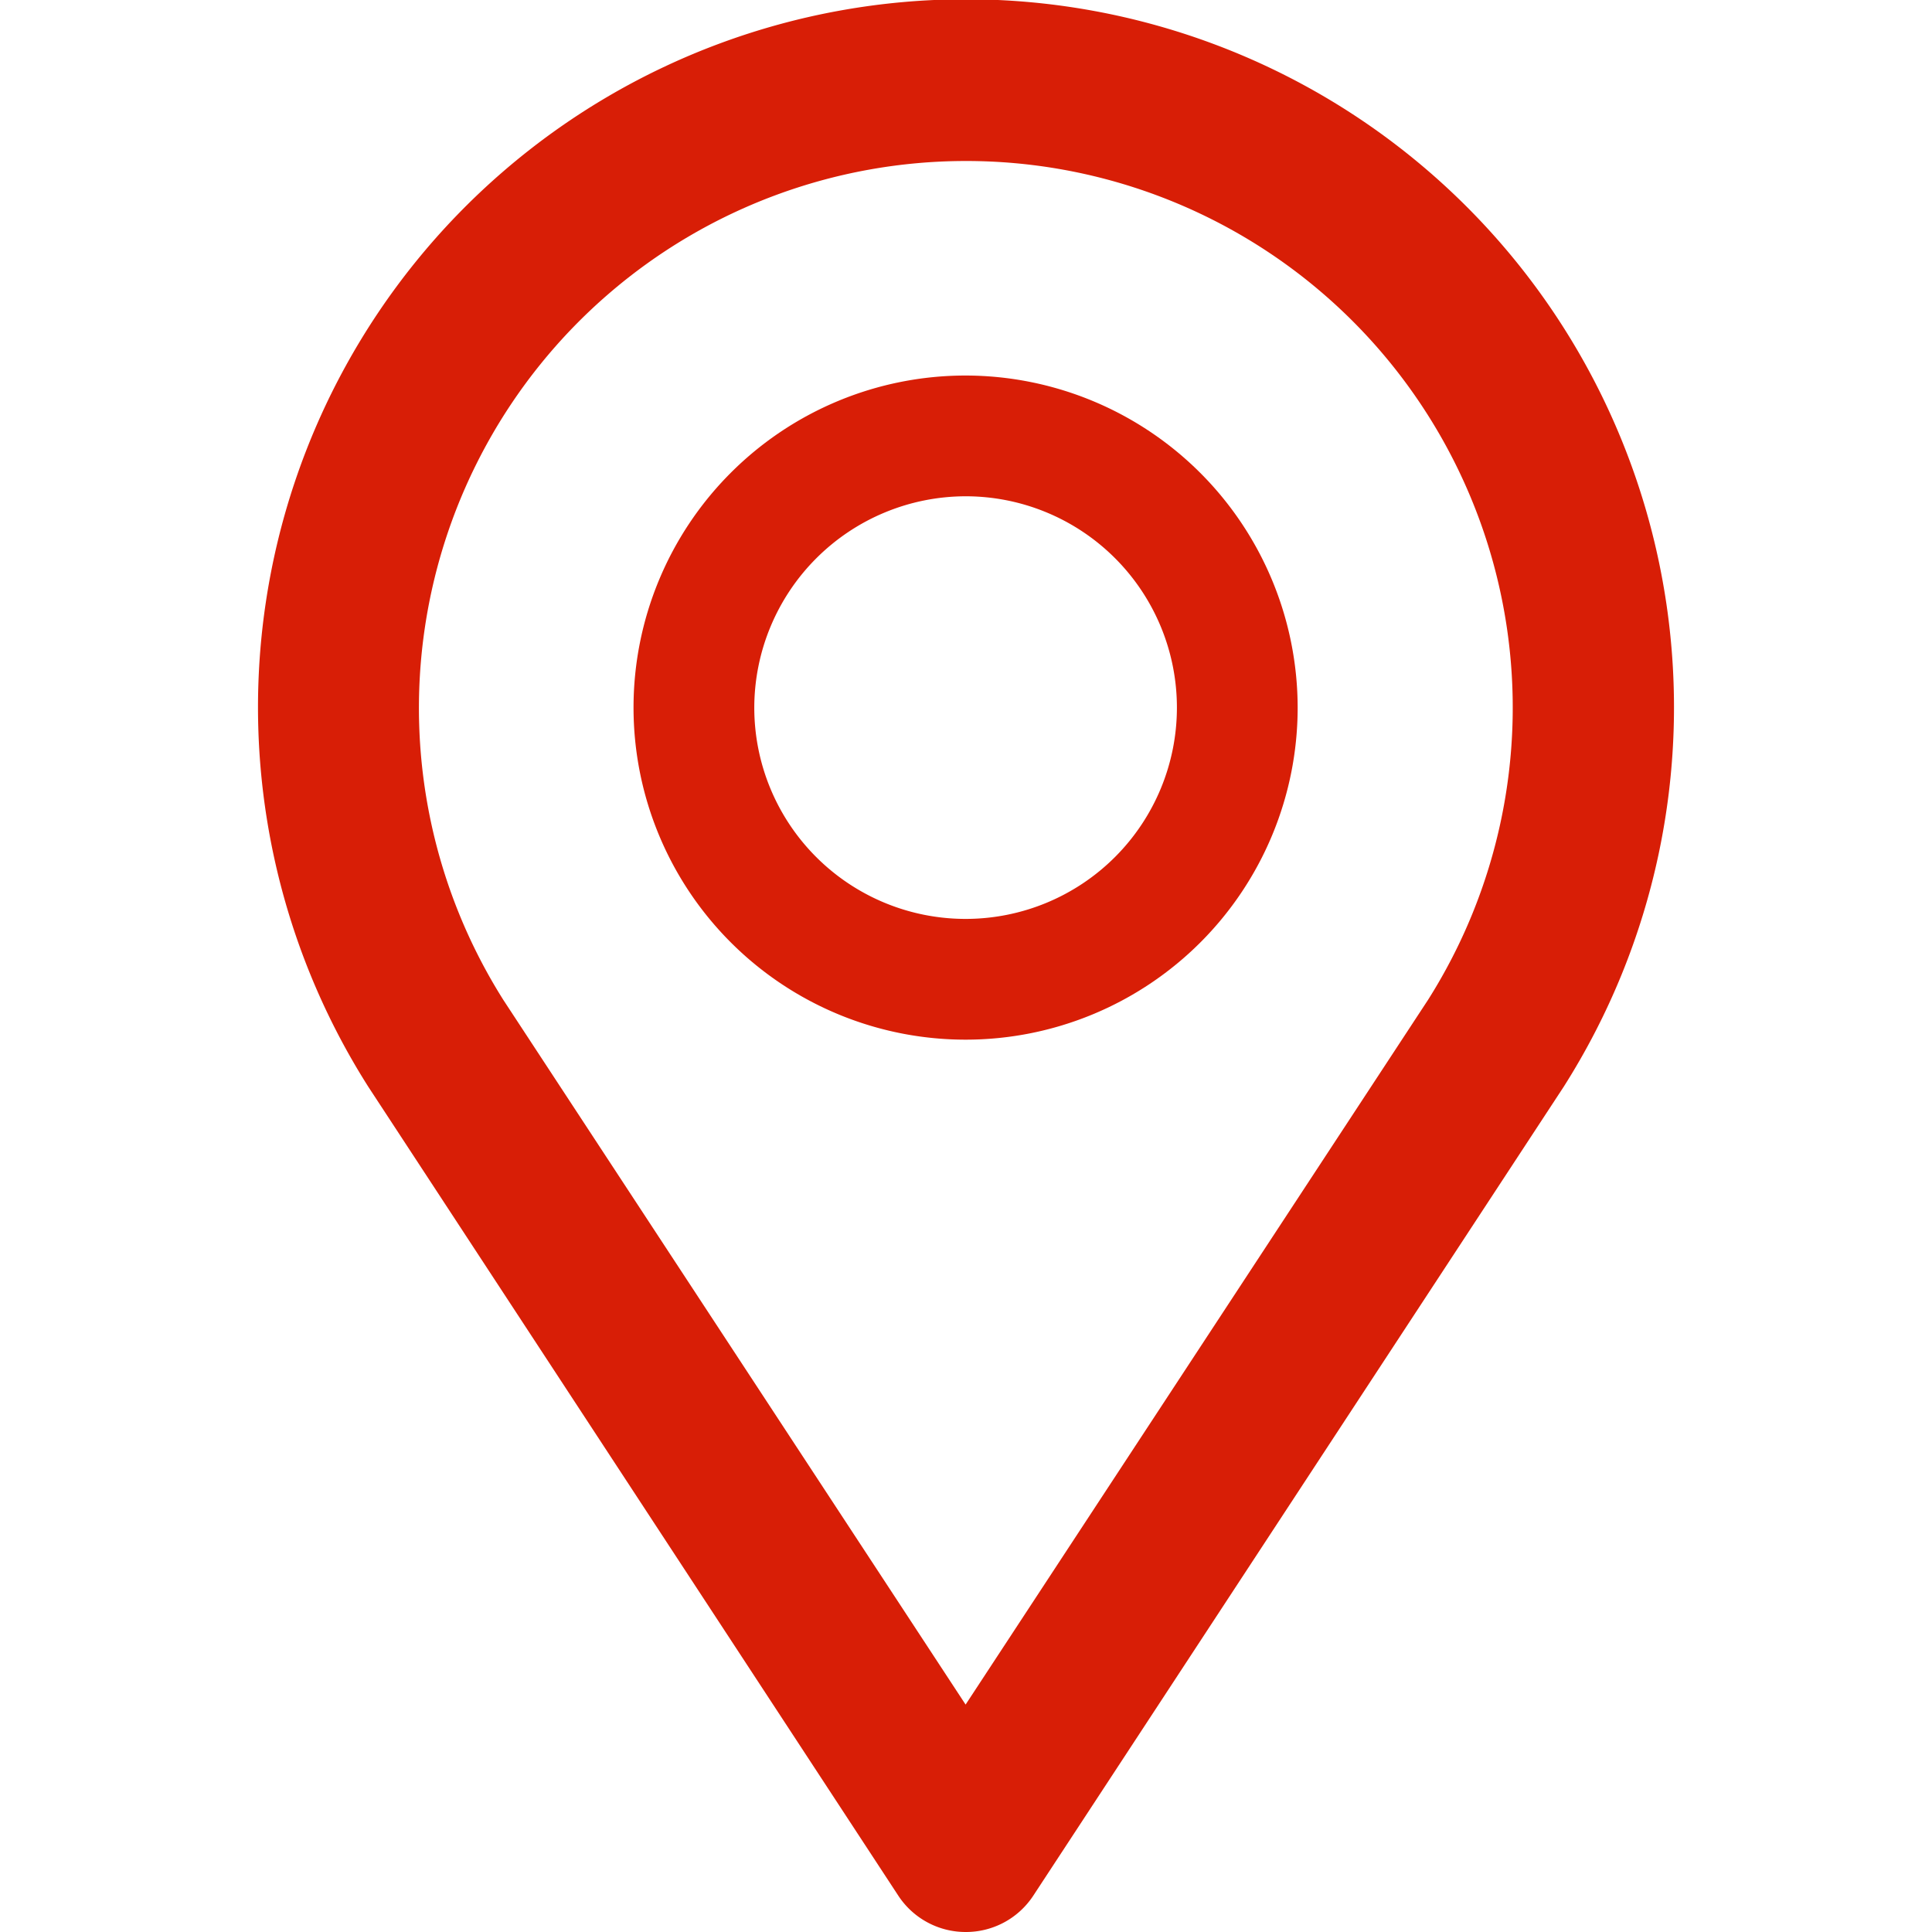 <?xml version="1.0" standalone="no"?><!DOCTYPE svg PUBLIC "-//W3C//DTD SVG 1.1//EN" "http://www.w3.org/Graphics/SVG/1.1/DTD/svg11.dtd"><svg t="1663914806368" class="icon" viewBox="0 0 1024 1024" version="1.1" xmlns="http://www.w3.org/2000/svg" p-id="5115" xmlns:xlink="http://www.w3.org/1999/xlink" width="32" height="32"><path d="M511.786 263.04a112 112 0 1 1-112 112 112.213 112.213 0 0 1 112-112m0-64a176 176 0 1 0 176 176 176.213 176.213 0 0 0-176-176z" fill="#d81e06" p-id="5116"></path><path d="M511.786 1024a42.667 42.667 0 0 1-35.627-19.2L195.2 576a375.253 375.253 0 1 1 633.6 0L547.626 1004.8a42.667 42.667 0 0 1-35.84 19.2z m0-938.666A289.92 289.92 0 0 0 266.88 530.133l244.907 373.333 245.12-373.547A289.707 289.707 0 0 0 511.786 85.333z" fill="#d81e06" p-id="5117"></path></svg>